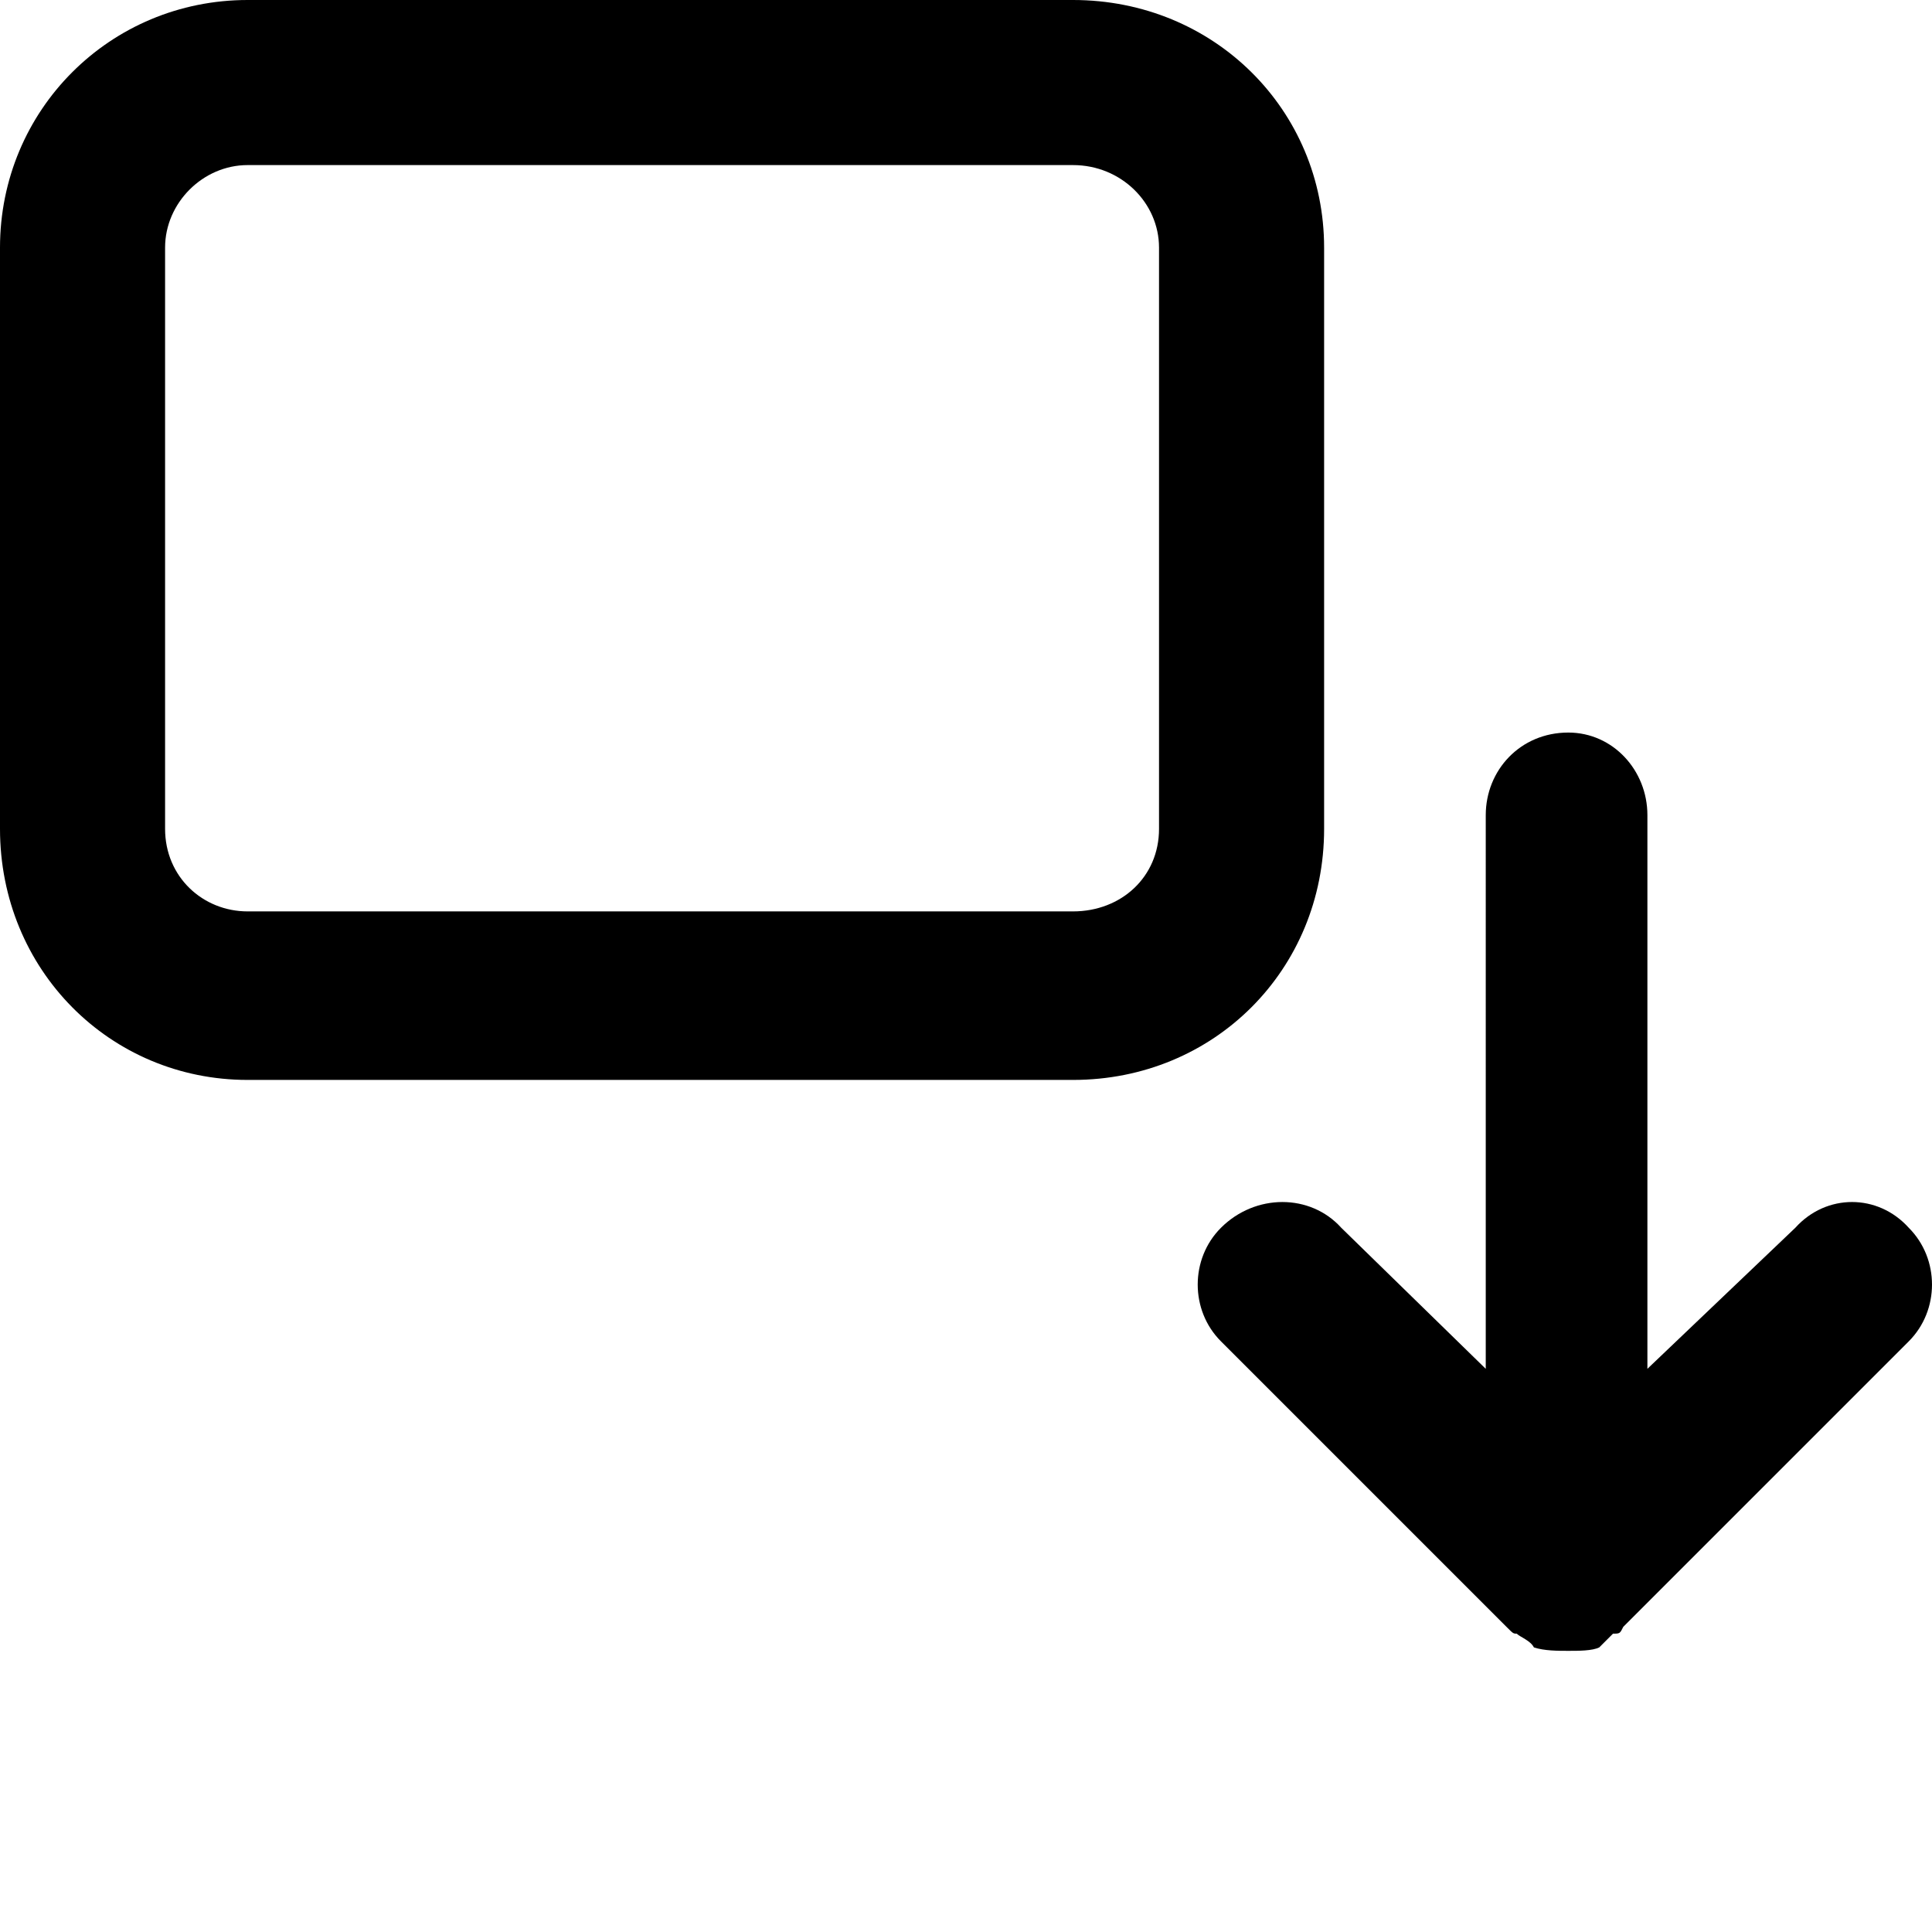 <svg xmlns="http://www.w3.org/2000/svg" viewBox="0 0 512 512">
	<path d="M307.154 219.656V65.623c0-11.848-10.025-21.874-22.786-21.874H65.623c-11.848 0-21.874 10.026-21.874 21.874v154.033c0 12.76 10.026 21.875 21.874 21.875h218.745c12.76 0 22.786-9.114 22.786-21.875zm43.75-154.033v154.033c0 37.37-29.167 66.535-66.536 66.535H65.623C29.166 286.191 0 257.025 0 219.656V65.623C0 29.166 29.166 0 65.623 0h218.745c37.37 0 66.535 29.166 66.535 65.623zm154.944 259.76c8.203 8.203 8.203 21.875 0 30.078l-75.65 75.649c-.911 1.823-.911 1.823-2.734 1.823l-3.646 3.646c-1.822.911-5.468.911-8.203.911-2.734 0-6.38 0-9.114-.911-.911-1.823-3.646-2.735-4.557-3.646-.912 0-.912 0-2.734-1.823l-75.65-75.65c-8.203-8.202-8.203-21.874 0-30.077 9.115-9.114 23.698-9.114 31.9 0l38.281 37.37V216.01c0-11.849 9.114-21.875 21.874-21.875 11.85 0 20.964 10.026 20.964 21.875v146.741l39.191-37.369c8.203-9.114 21.875-9.114 30.078 0z"/>
</svg>